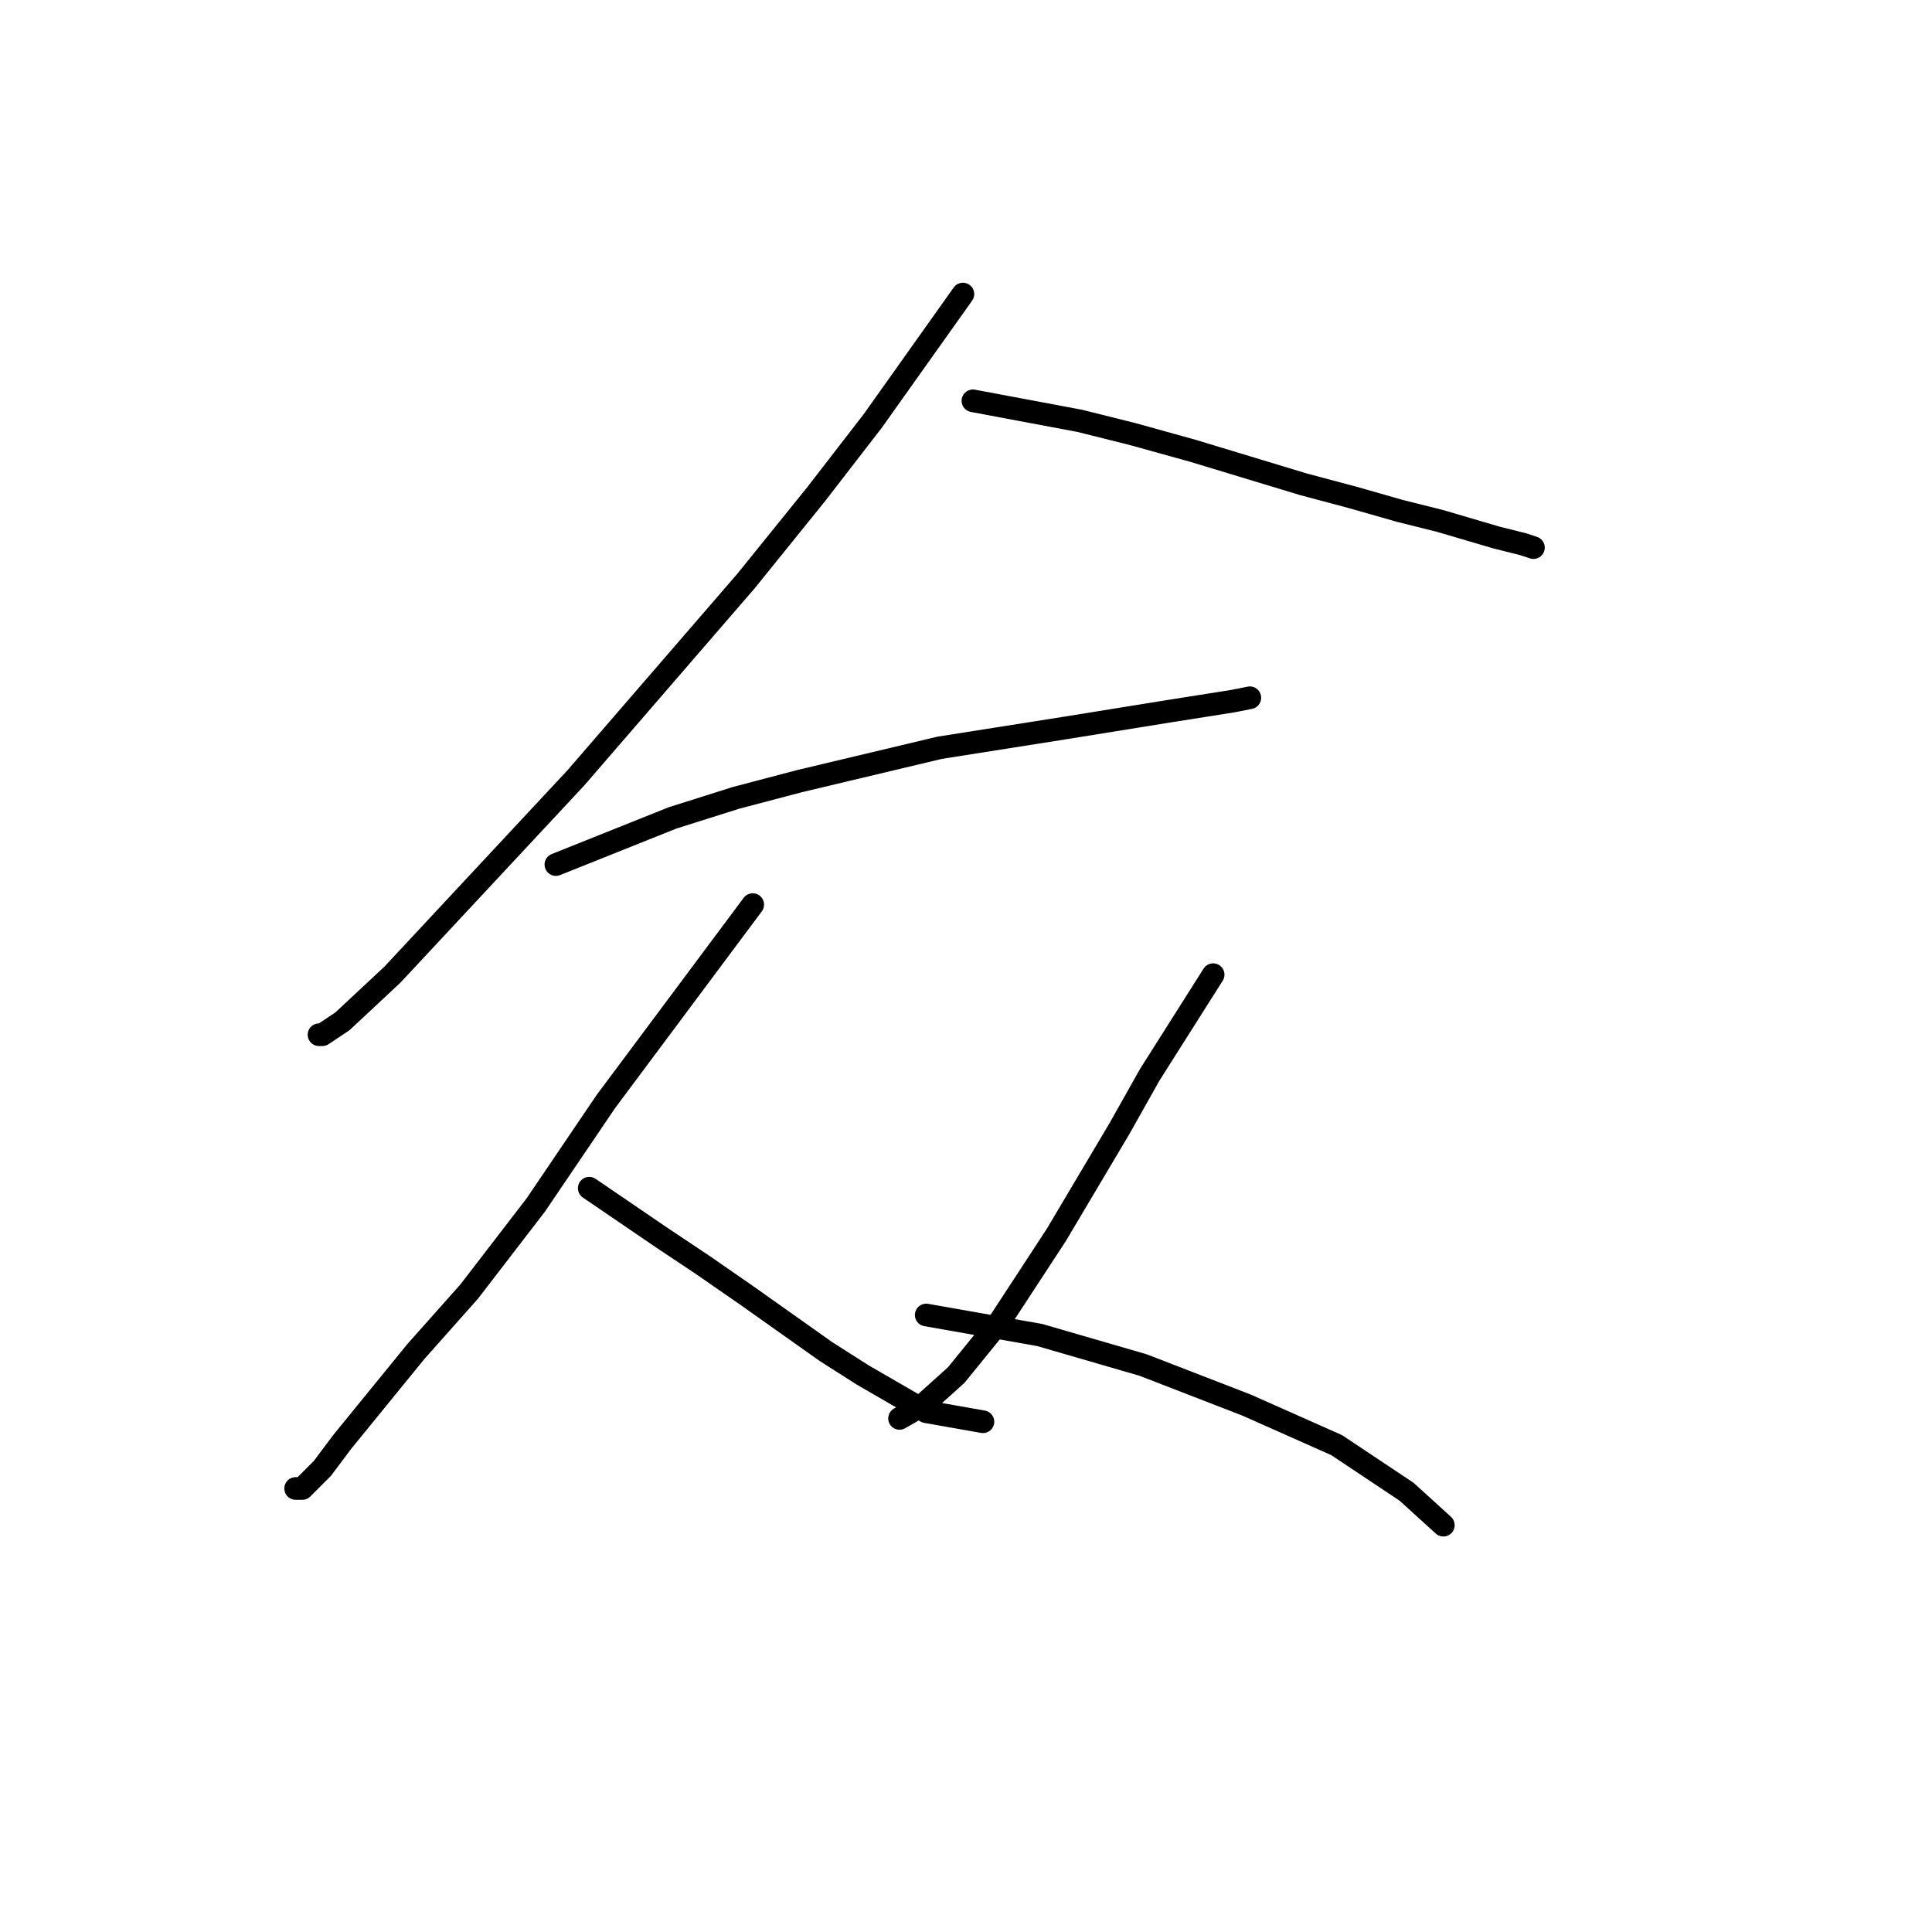 <?xml version="1.0" standalone="no"?>
    <svg width="256" height="256" xmlns="http://www.w3.org/2000/svg" version="1.1">
    <polyline stroke="black" stroke-width="3" stroke-linecap="round" fill="transparent" stroke-linejoin="round" points="127.591 38.964 115.655 55.763 108.14 65.489 98.856 76.983 76.309 103.066 51.995 129.149 45.363 135.338 42.711 137.107 42.269 137.107 42.269 137.107 " />
        <polyline stroke="black" stroke-width="3" stroke-linecap="round" fill="transparent" stroke-linejoin="round" points="128.918 53.11 143.064 55.763 150.138 57.531 158.095 59.742 172.684 64.163 179.315 65.931 185.505 67.699 190.81 69.026 198.325 71.236 201.862 72.12 203.188 72.562 203.188 72.562 " />
        <polyline stroke="black" stroke-width="3" stroke-linecap="round" fill="transparent" stroke-linejoin="round" points="73.657 114.56 89.13 108.371 97.529 105.719 105.929 103.508 124.497 99.087 141.296 96.435 155.001 94.224 163.4 92.898 165.611 92.456 165.611 92.456 " />
        <polyline stroke="black" stroke-width="3" stroke-linecap="round" fill="transparent" stroke-linejoin="round" points="99.74 119.865 80.288 145.949 71.004 159.653 62.163 171.147 55.089 179.105 45.363 191.041 42.711 194.578 40.058 197.231 39.174 197.231 39.174 197.231 " />
        <polyline stroke="black" stroke-width="3" stroke-linecap="round" fill="transparent" stroke-linejoin="round" points="78.078 157.443 87.804 164.074 93.109 167.611 98.856 171.59 109.466 179.105 114.329 182.2 122.728 187.063 130.244 188.389 130.244 188.389 " />
        <polyline stroke="black" stroke-width="3" stroke-linecap="round" fill="transparent" stroke-linejoin="round" points="160.748 129.149 152.348 142.412 148.369 149.485 139.97 163.632 132.454 175.126 126.707 182.2 122.286 186.178 119.192 187.947 119.192 187.947 " />
        <polyline stroke="black" stroke-width="3" stroke-linecap="round" fill="transparent" stroke-linejoin="round" points="122.728 174.242 137.759 176.895 151.464 180.873 165.169 186.178 177.105 191.483 186.389 197.673 191.252 202.094 191.252 202.094 " />
        </svg>